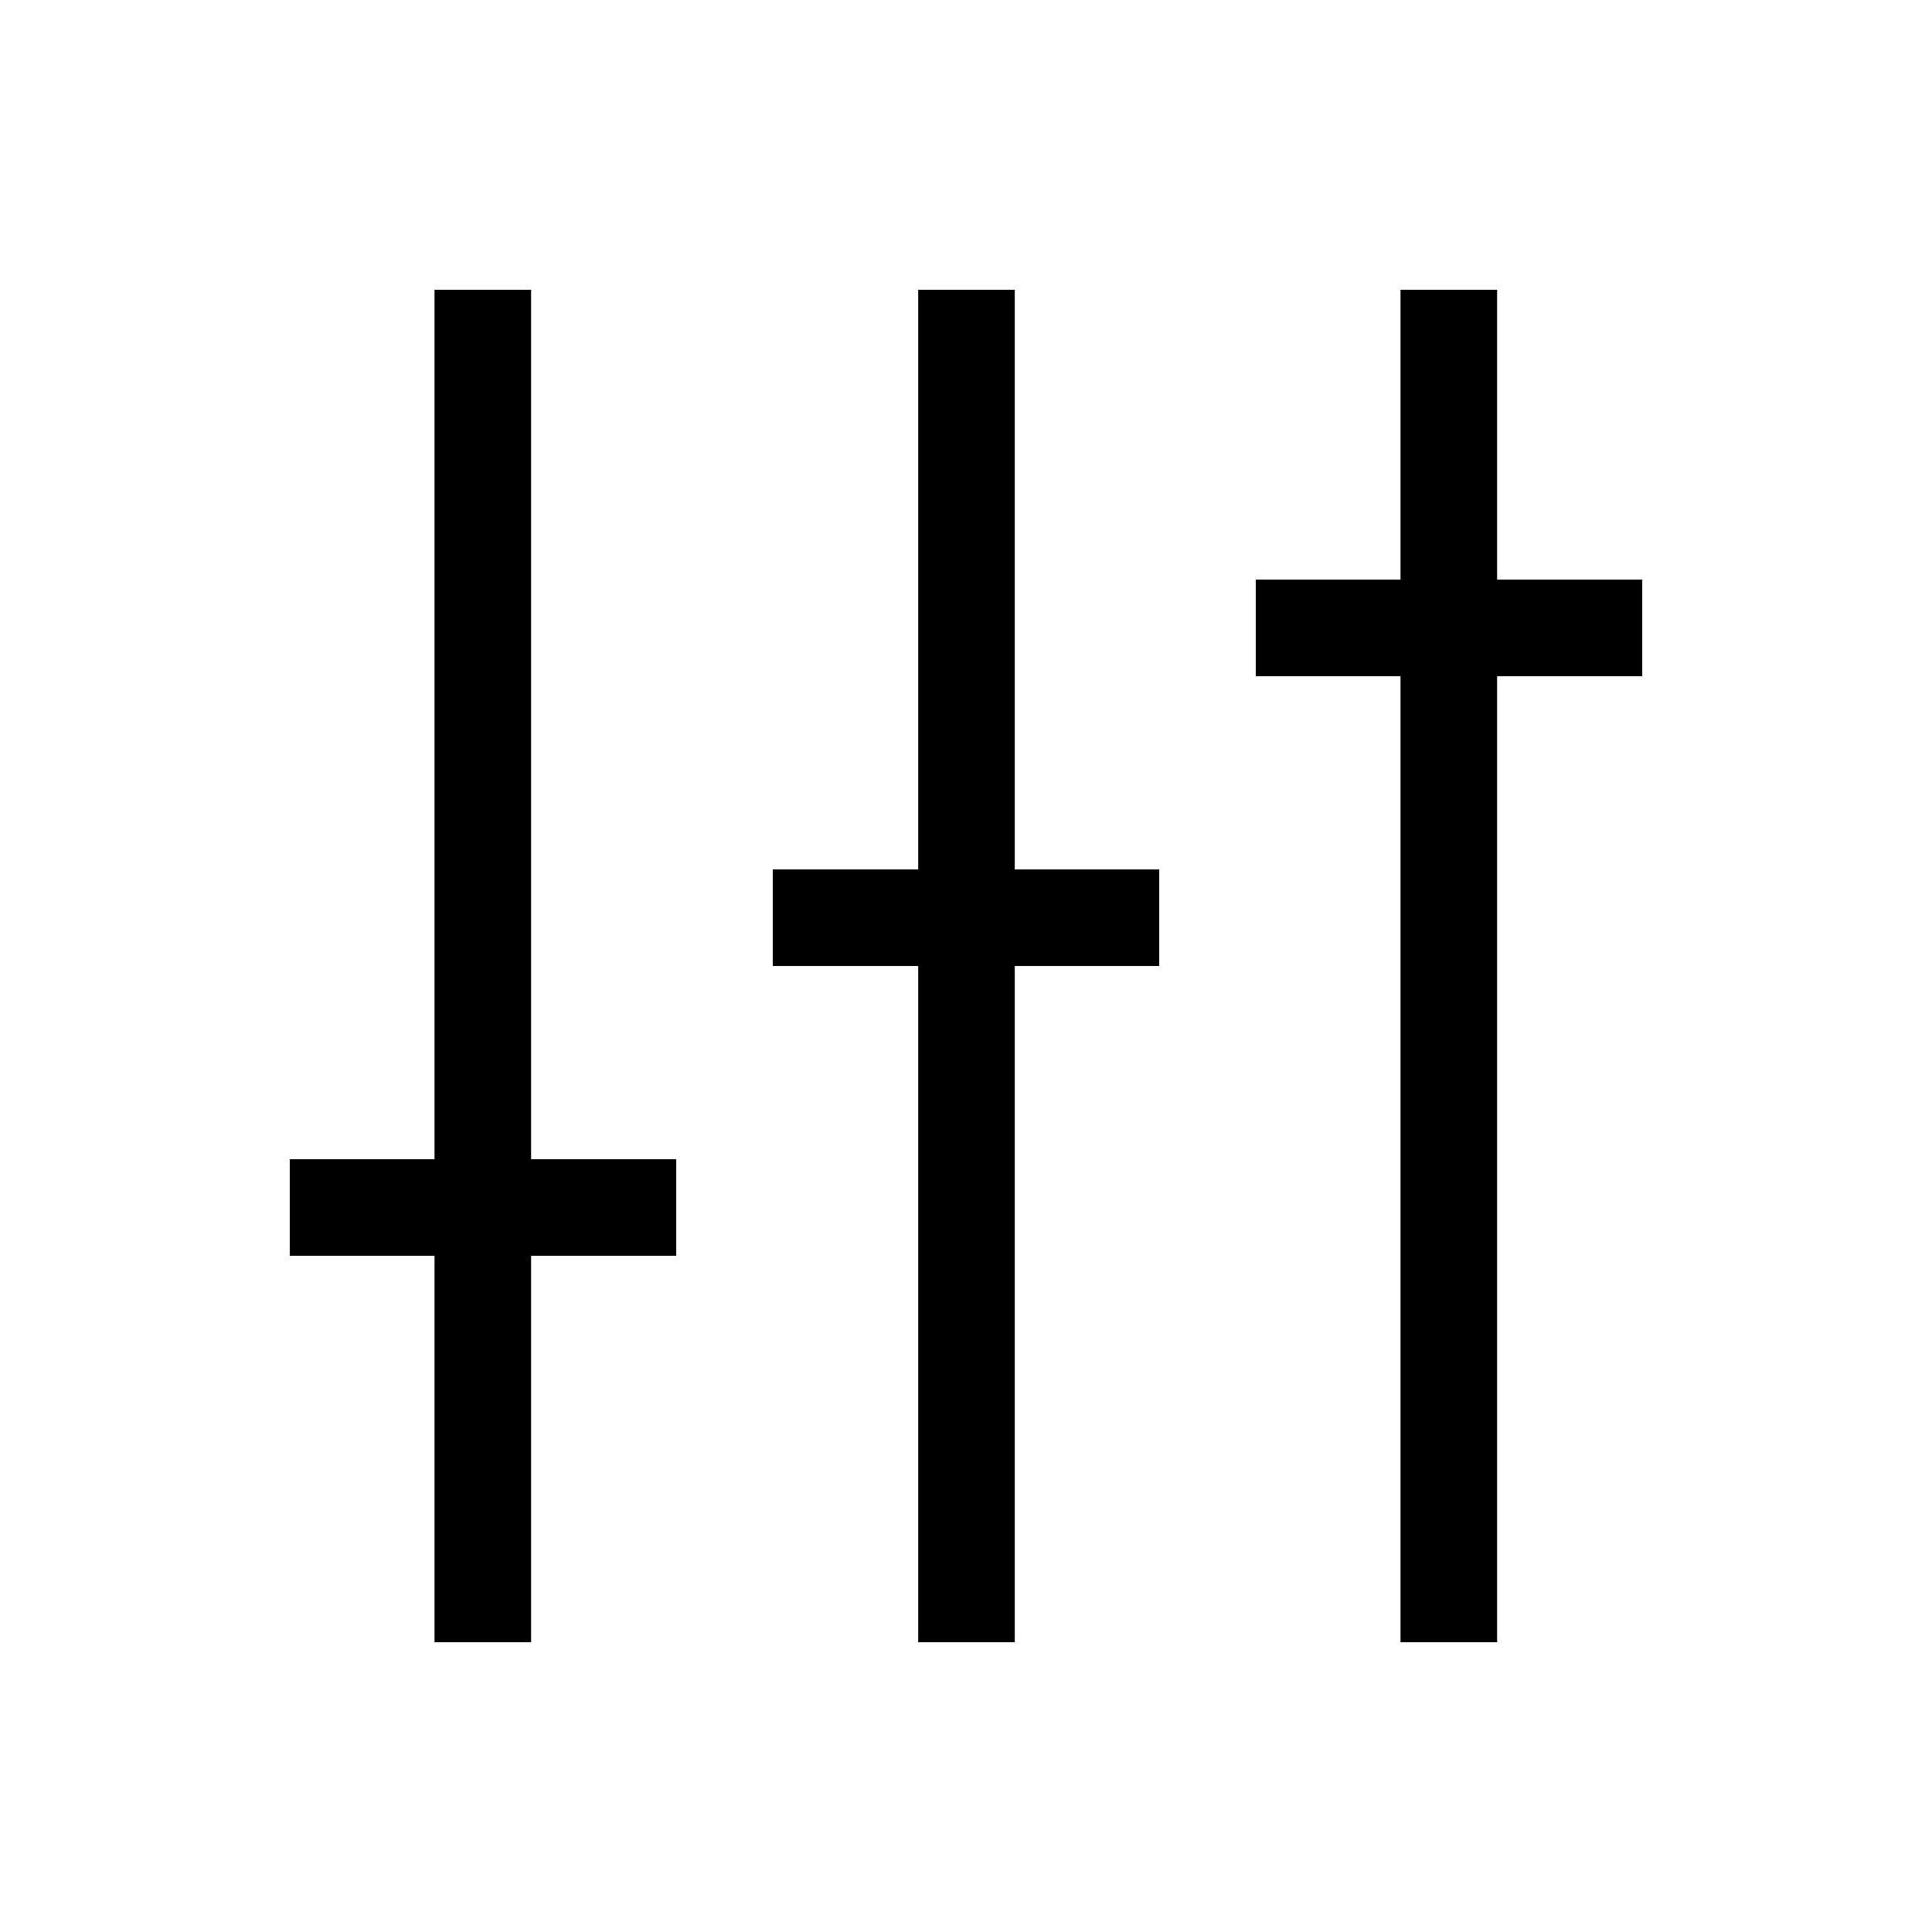 <svg width="20" height="20" viewBox="0 0 20 20" fill="none" xmlns="http://www.w3.org/2000/svg">
<line x1="4.998" y1="3" x2="4.998" y2="17" stroke="black"/>
<line x1="14.998" y1="3" x2="14.998" y2="17" stroke="black"/>
<line x1="10.005" y1="17" x2="10.005" y2="3" stroke="black"/>
<line x1="3" y1="12.5" x2="7" y2="12.5" stroke="black"/>
<line x1="8" y1="9.5" x2="12" y2="9.5" stroke="black"/>
<line x1="13" y1="6.5" x2="17" y2="6.5" stroke="black"/>
</svg>
